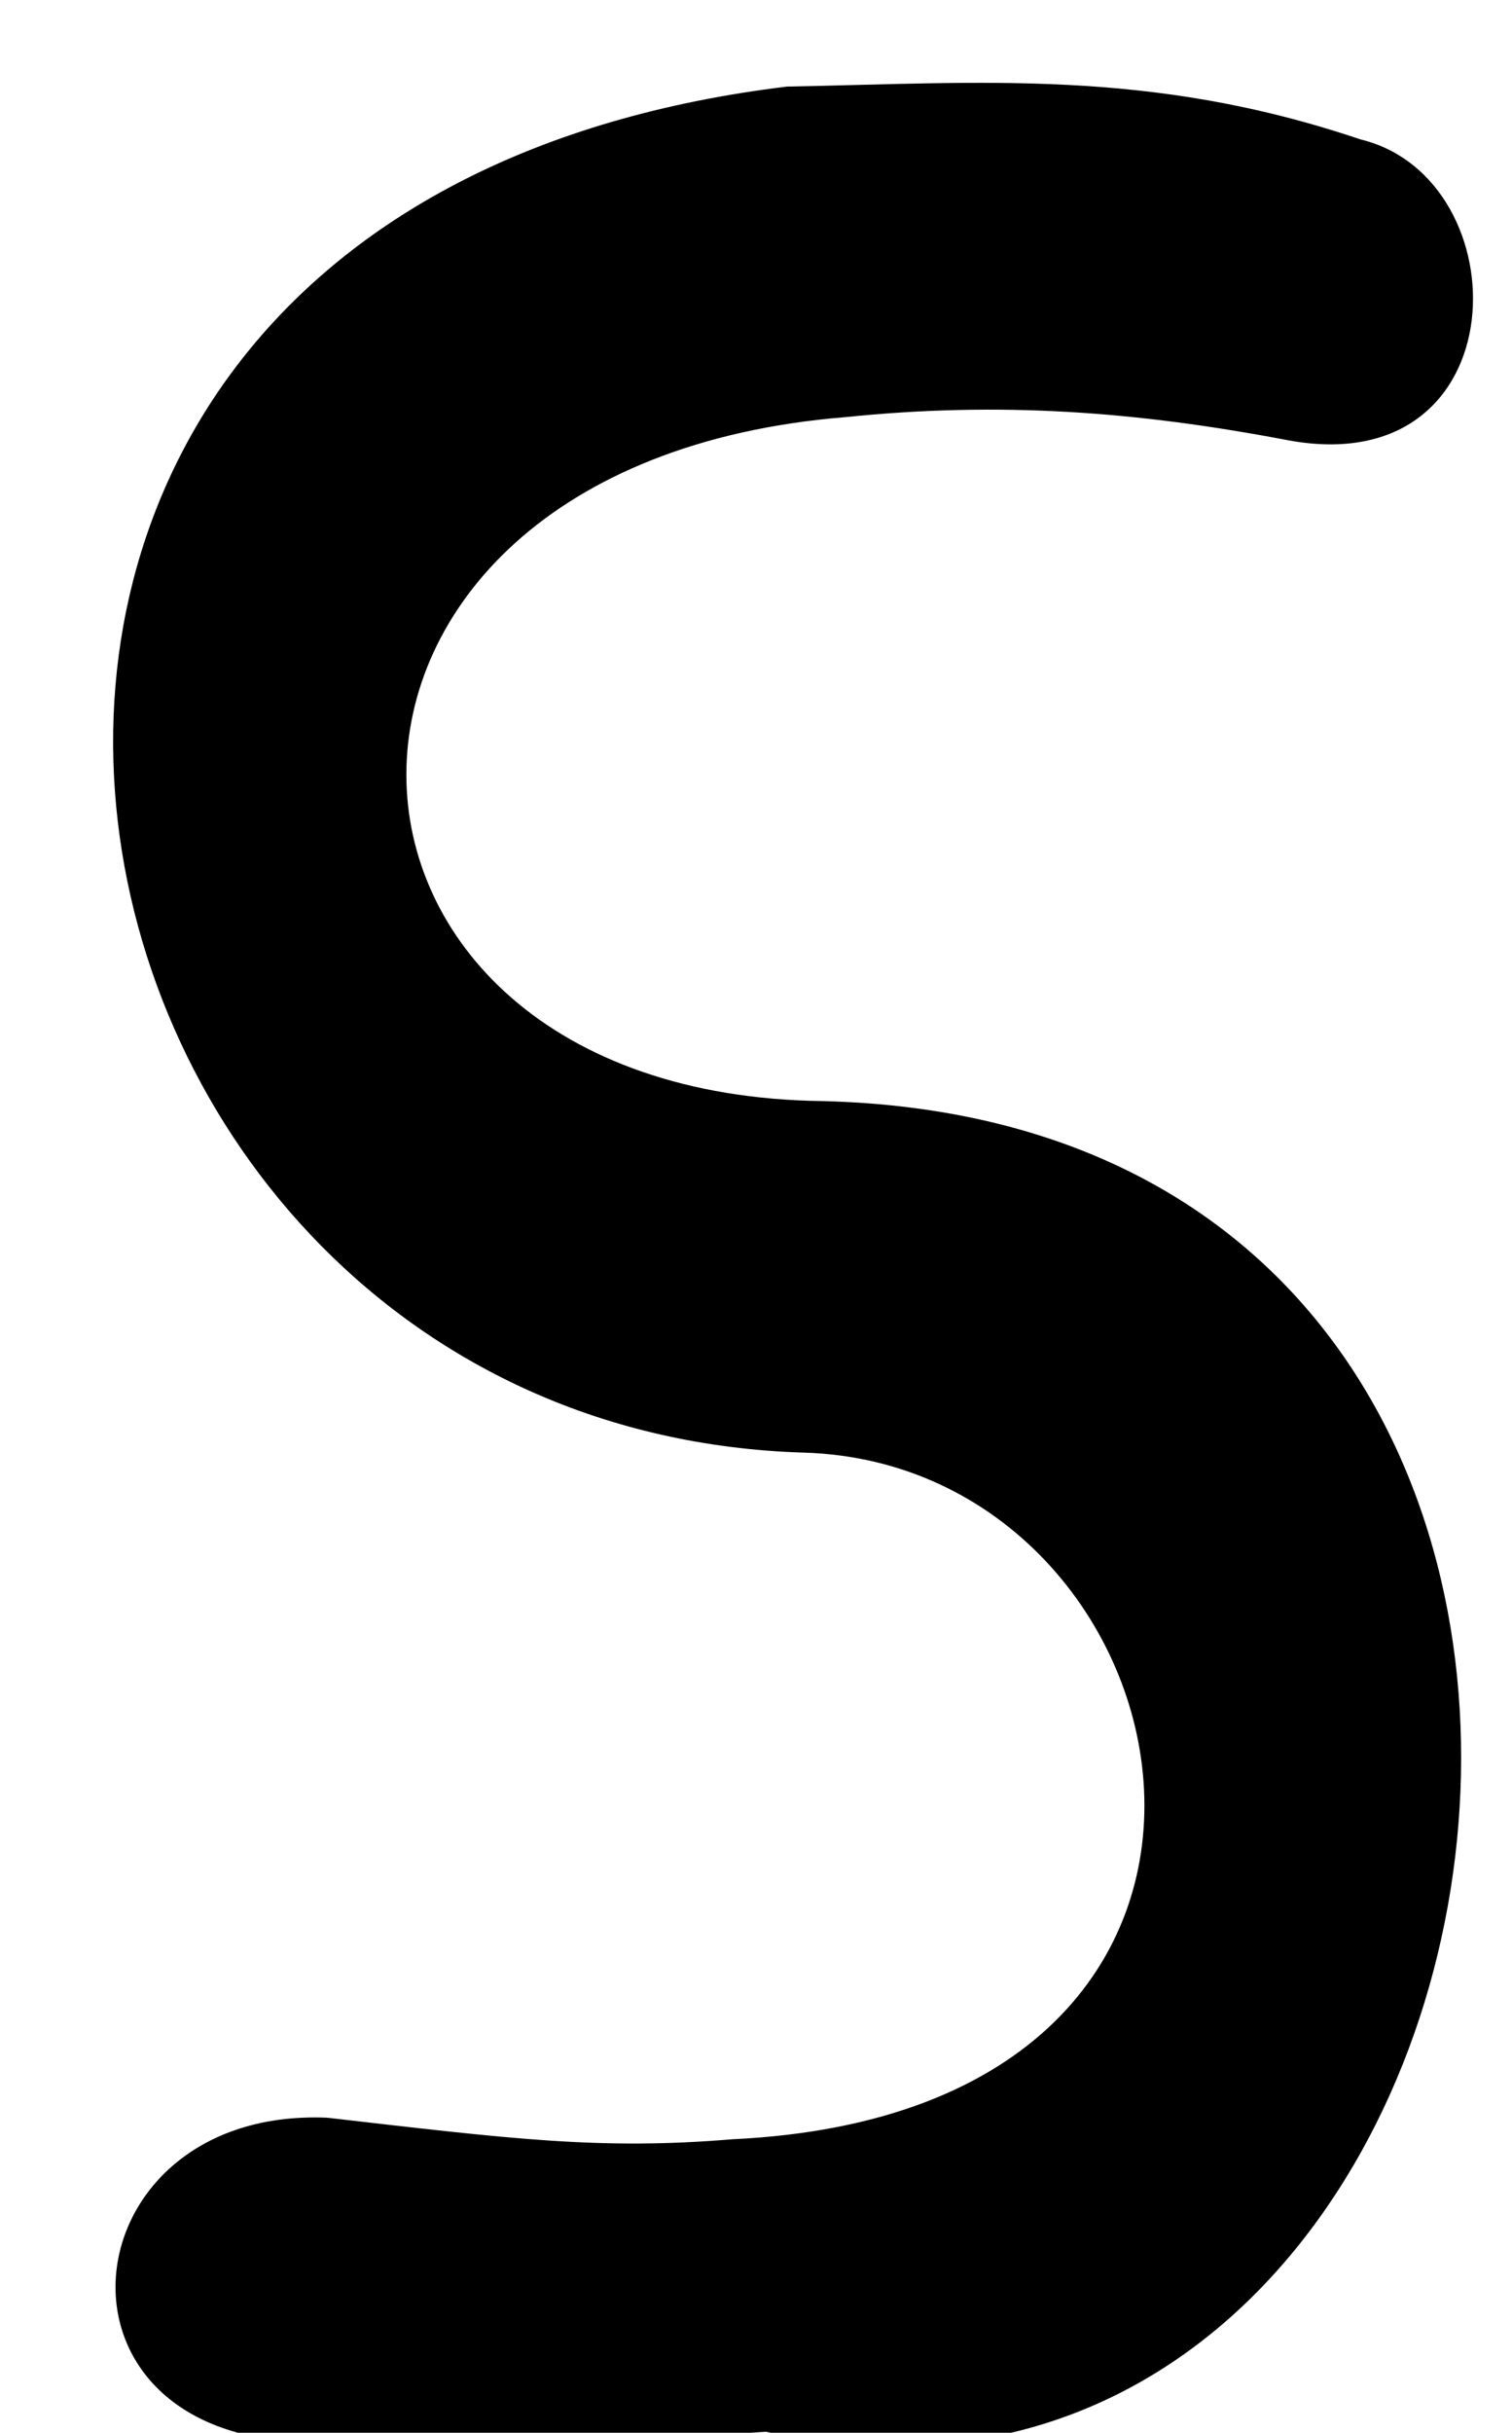 <?xml version="1.0" encoding="UTF-8" standalone="no"?>
<!-- Created with Inkscape (http://www.inkscape.org/) -->

<svg
   xmlns:dc="http://purl.org/dc/elements/1.1/"
   xmlns:cc="http://creativecommons.org/ns#"
   xmlns:rdf="http://www.w3.org/1999/02/22-rdf-syntax-ns#"
   xmlns:svg="http://www.w3.org/2000/svg"
   xmlns="http://www.w3.org/2000/svg"
   xmlns:sodipodi="http://sodipodi.sourceforge.net/DTD/sodipodi-0.dtd"
   xmlns:inkscape="http://www.inkscape.org/namespaces/inkscape"
   id="svg3390"
   version="1.1"
   inkscape:version="0.91 r13725"
   width="530.445"
   height="853.078"
   viewBox="0 0 530.445 853.078"
   sodipodi:docname="S.svg">
  <defs
     id="defs3394" />
  <sodipodi:namedview
     pagecolor="#ffffff"
     bordercolor="#666666"
     borderopacity="1"
     objecttolerance="10"
     gridtolerance="10"
     guidetolerance="10"
     inkscape:pageopacity="0"
     inkscape:pageshadow="2"
     inkscape:window-width="1740"
     inkscape:window-height="952"
     id="namedview3392"
     showgrid="false"
     fit-margin-top="0"
     fit-margin-left="0"
     fit-margin-right="0"
     fit-margin-bottom="0"
     inkscape:zoom="0.70587203"
     inkscape:cx="159.93225"
     inkscape:cy="360.51605"
     inkscape:window-x="0"
     inkscape:window-y="0"
     inkscape:window-maximized="0"
     inkscape:current-layer="svg3390" />
  <path
     style="fill:#000000"
     d="M 130.996,854.719 C 9.028,872.385 17.184,738.449 114.8,742.607 c 64.909,7.482 95.915,11.401 142.127,7.558 C 469.091,740.212 421.494,513.604 282.132,509.389 1.313,500.896 -78.693,73.374 276.127,30.359 344.477,29.099 403.26,23.887 477.231,48.869 533.963,62.541 533.157,169.505 451.764,154.362 398.927,144.302 350.995,140.688 296.562,146.278 88.629,163.144 96.514,383.685 288.541,386.111 c 339.77,8.336 260.387,527.988 -19.823,466.614 -61.437,4.186 -101.582,1.261 -137.722,1.994 z"
     id="path3400"
     inkscape:connector-curvature="0"
     sodipodi:nodetypes="cccsccccccc" />
</svg>
